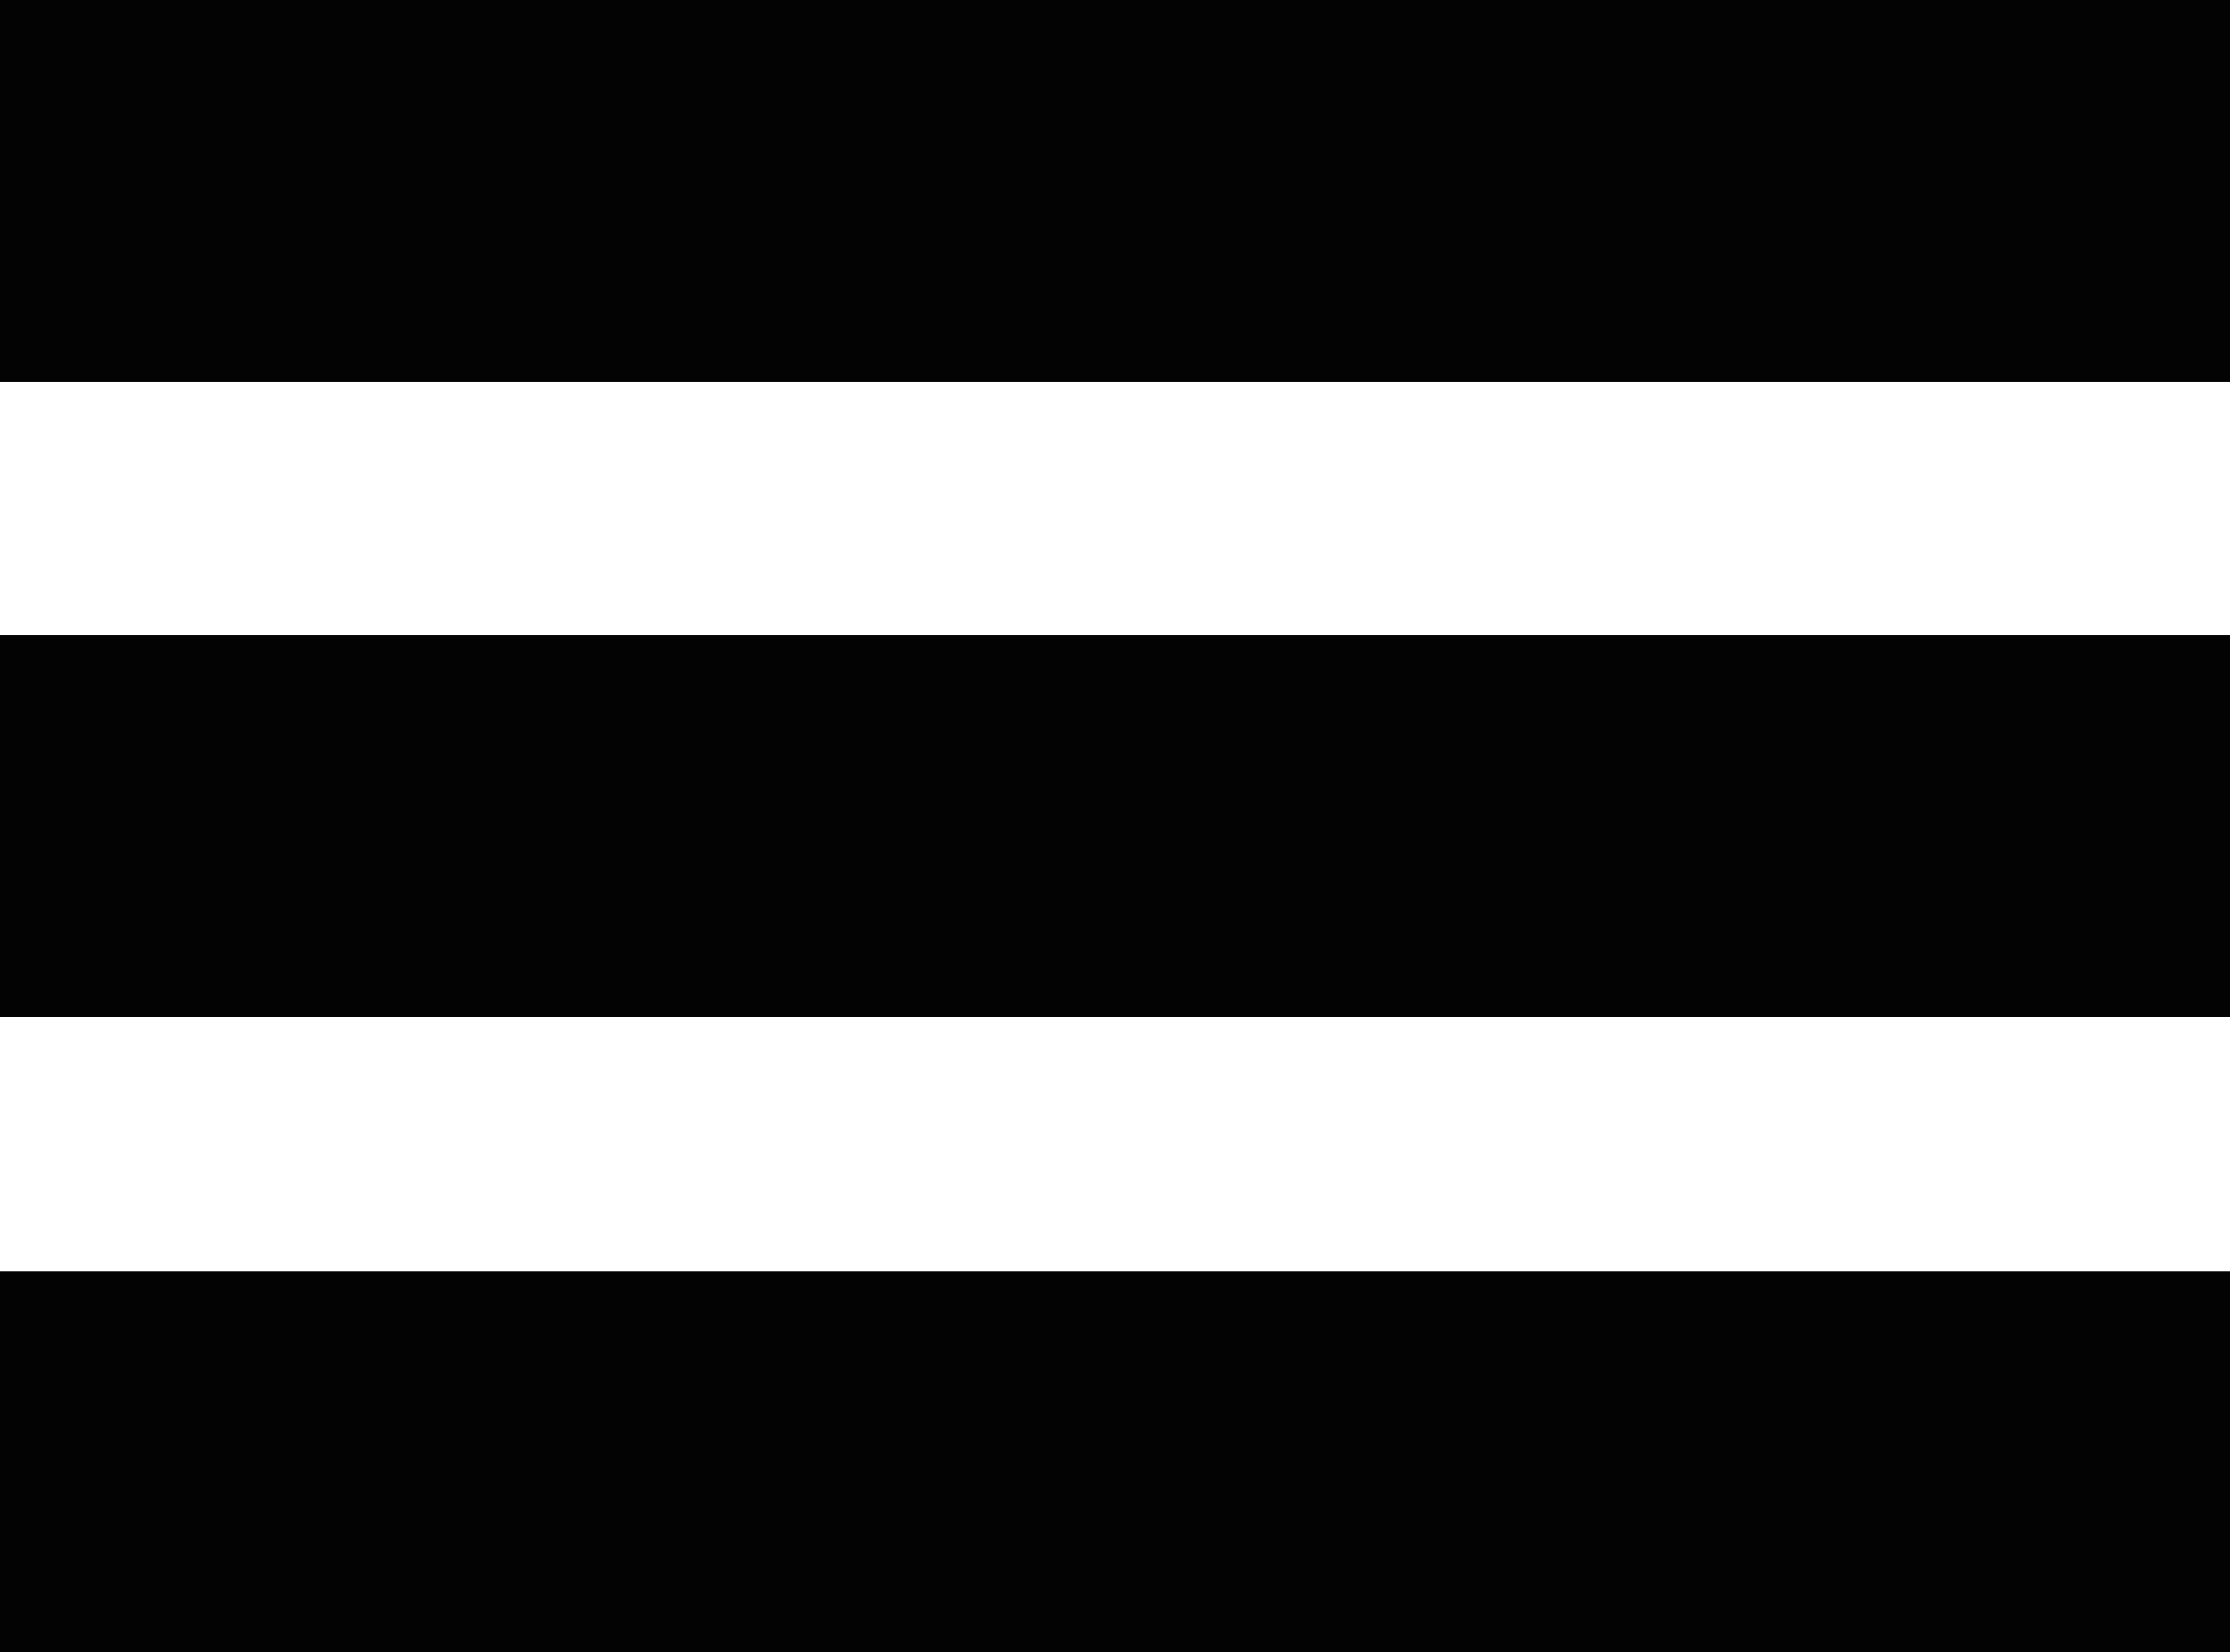 <?xml version="1.0" encoding="UTF-8"?>
<svg id="Layer_1" data-name="Layer 1" xmlns="http://www.w3.org/2000/svg" viewBox="0 0 20.68 15.32">
  <defs>
    <style>
      .cls-1 {
        fill: #040303;
      }
    </style>
  </defs>
  <rect class="cls-1" width="20.68" height="3.54"/>
  <rect class="cls-1" y="5.89" width="20.68" height="3.54"/>
  <rect class="cls-1" y="11.79" width="20.68" height="3.54"/>
</svg>
